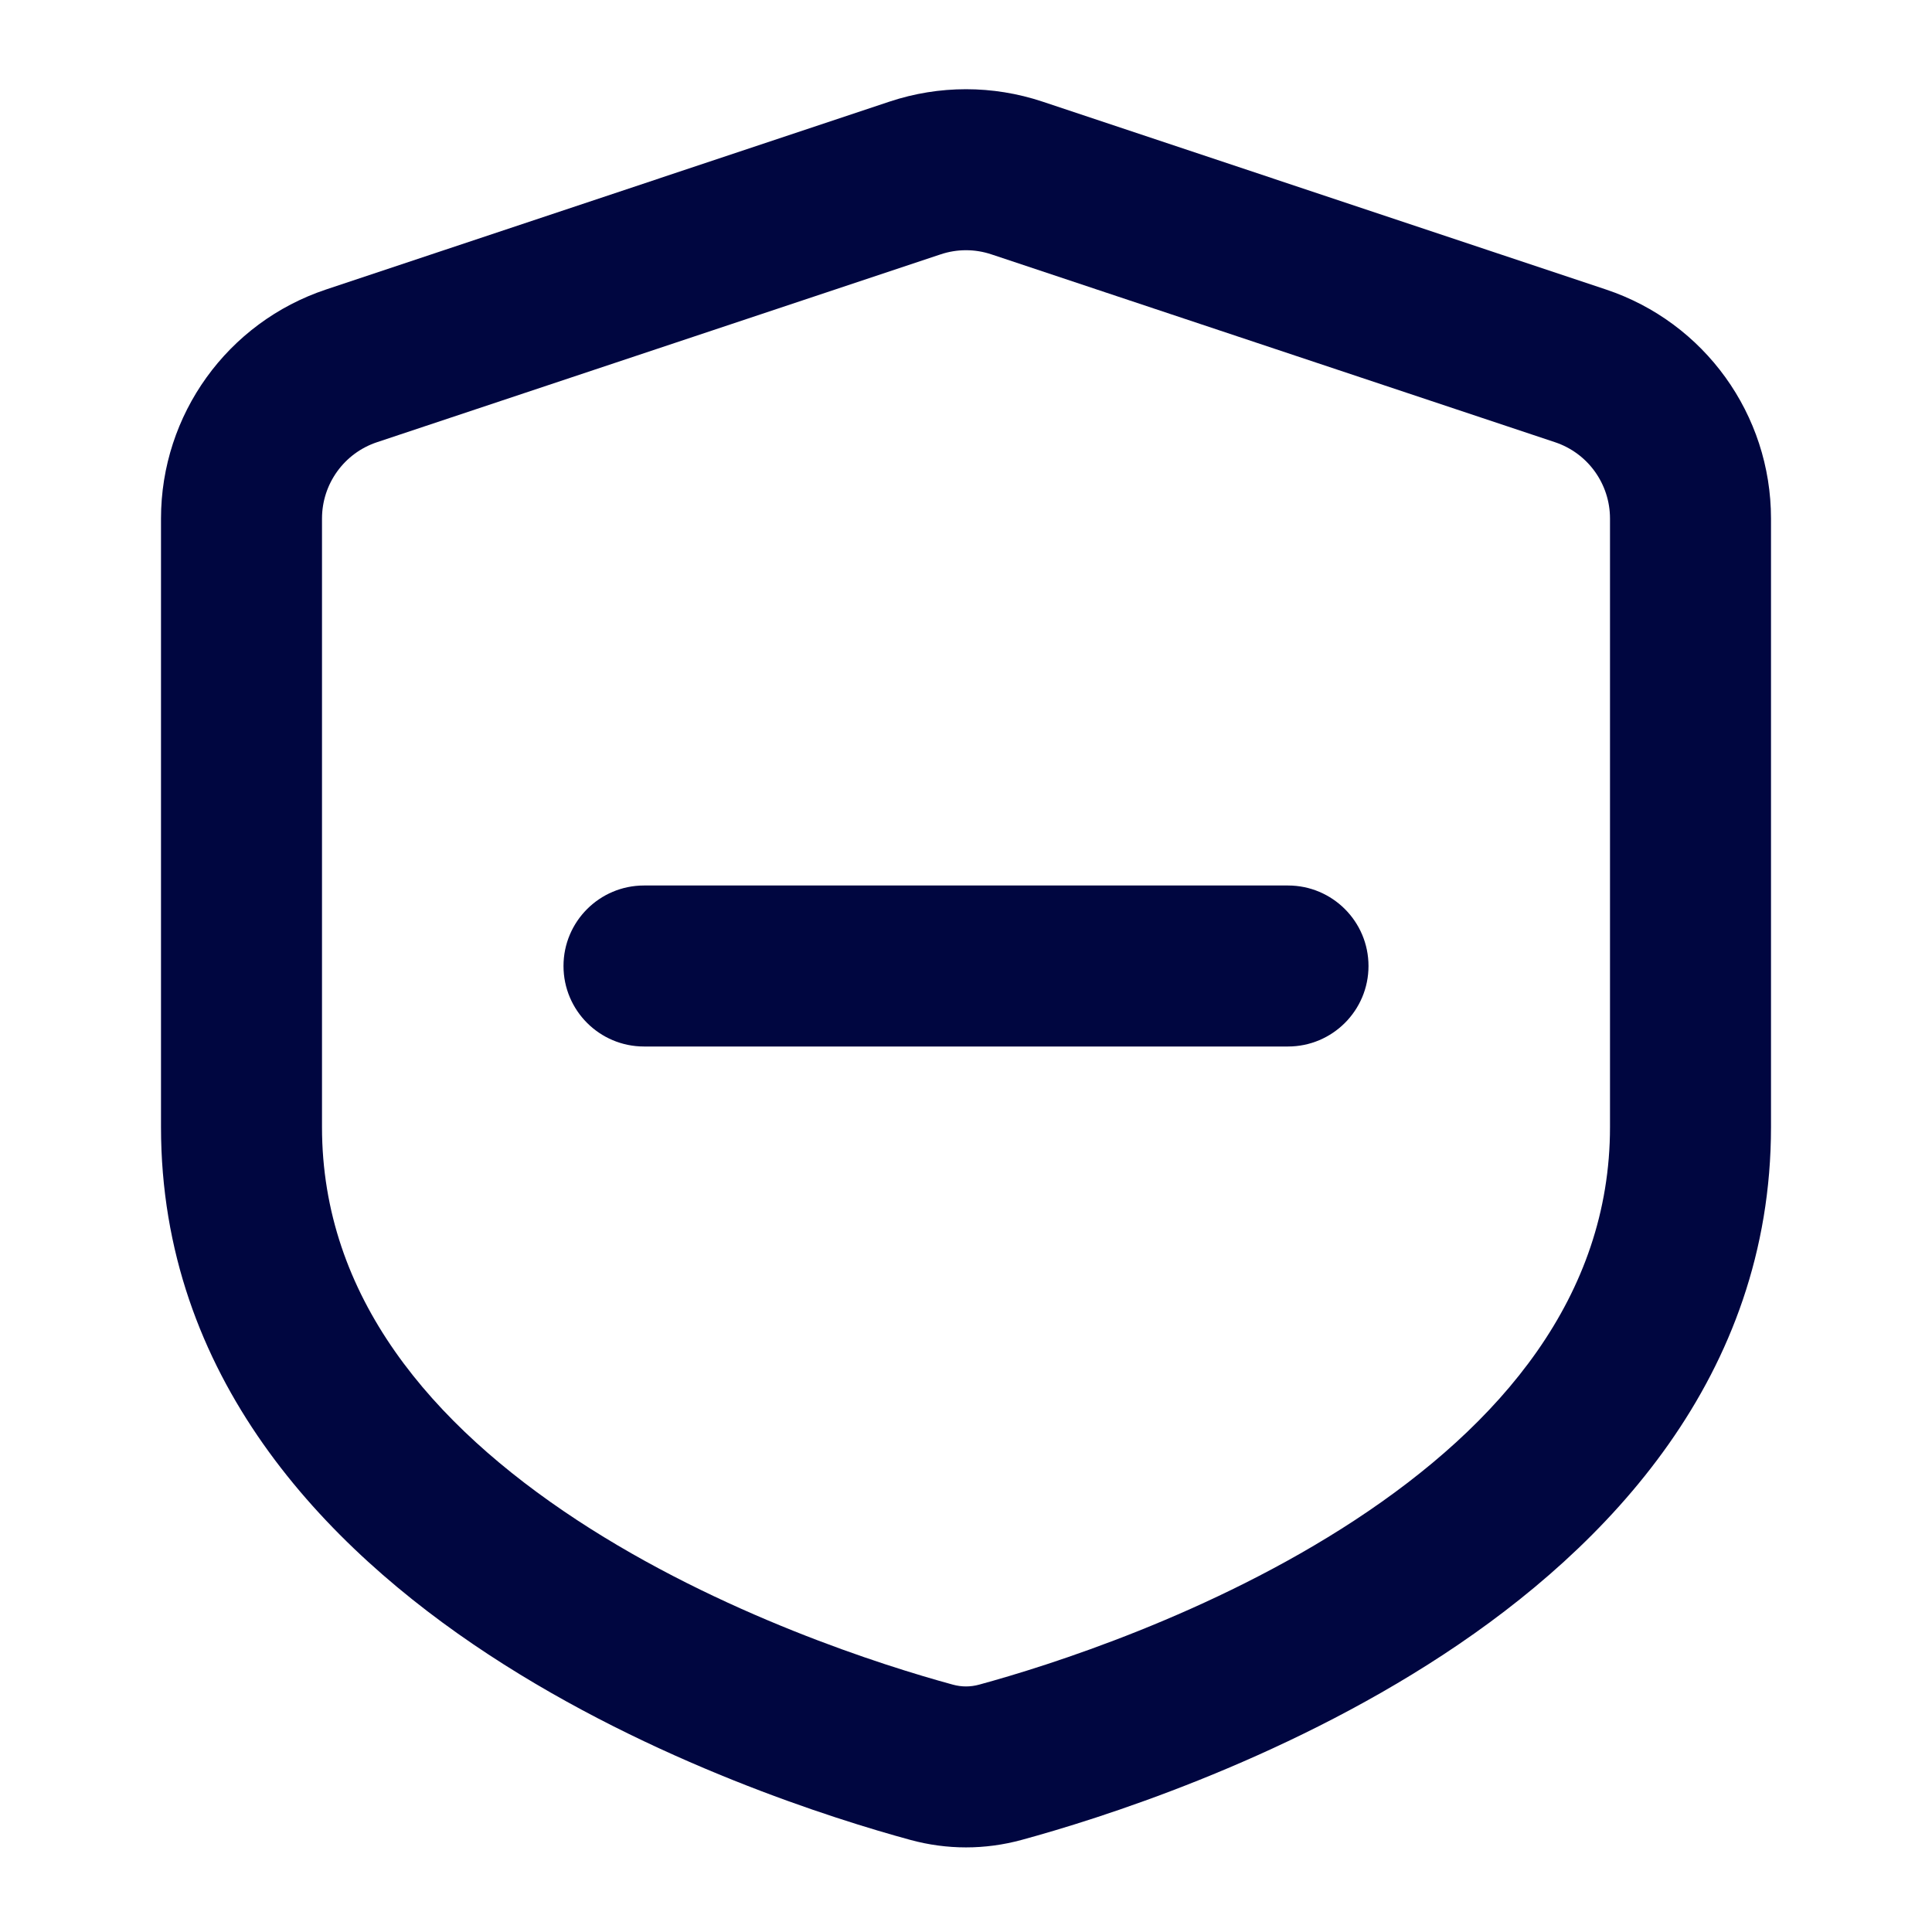 <svg width="24" height="24" viewBox="0 0 24 24" fill="none" xmlns="http://www.w3.org/2000/svg">
<path d="M16 13C16.552 13 17 12.552 17 12C17 11.448 16.552 11 16 11H8C7.448 11 7 11.448 7 12C7 12.552 7.448 13 8 13H16Z" fill="#000640"/>
<path fill-rule="evenodd" clip-rule="evenodd" d="M12.949 1.262C12.333 1.057 11.667 1.057 11.051 1.262L4.051 3.596C2.826 4.004 2 5.15 2 6.442V14C2 17.1 4.03 19.215 6.067 20.552C8.116 21.898 10.377 22.602 11.309 22.856C11.764 22.98 12.236 22.98 12.691 22.856C13.623 22.602 15.884 21.898 17.933 20.552C19.97 19.215 22 17.1 22 14V6.442C22 5.15 21.174 4.004 19.949 3.596L12.949 1.262ZM11.684 3.16C11.889 3.091 12.111 3.091 12.316 3.16L19.316 5.493C19.725 5.629 20 6.011 20 6.442V14C20 16.11 18.637 17.697 16.835 18.881C15.045 20.056 13.019 20.694 12.164 20.927C12.054 20.957 11.946 20.957 11.836 20.927C10.981 20.694 8.955 20.056 7.165 18.881C5.363 17.697 4 16.11 4 14V6.442C4 6.011 4.275 5.629 4.684 5.493L11.684 3.16Z" fill="#000640"/>
</svg>
